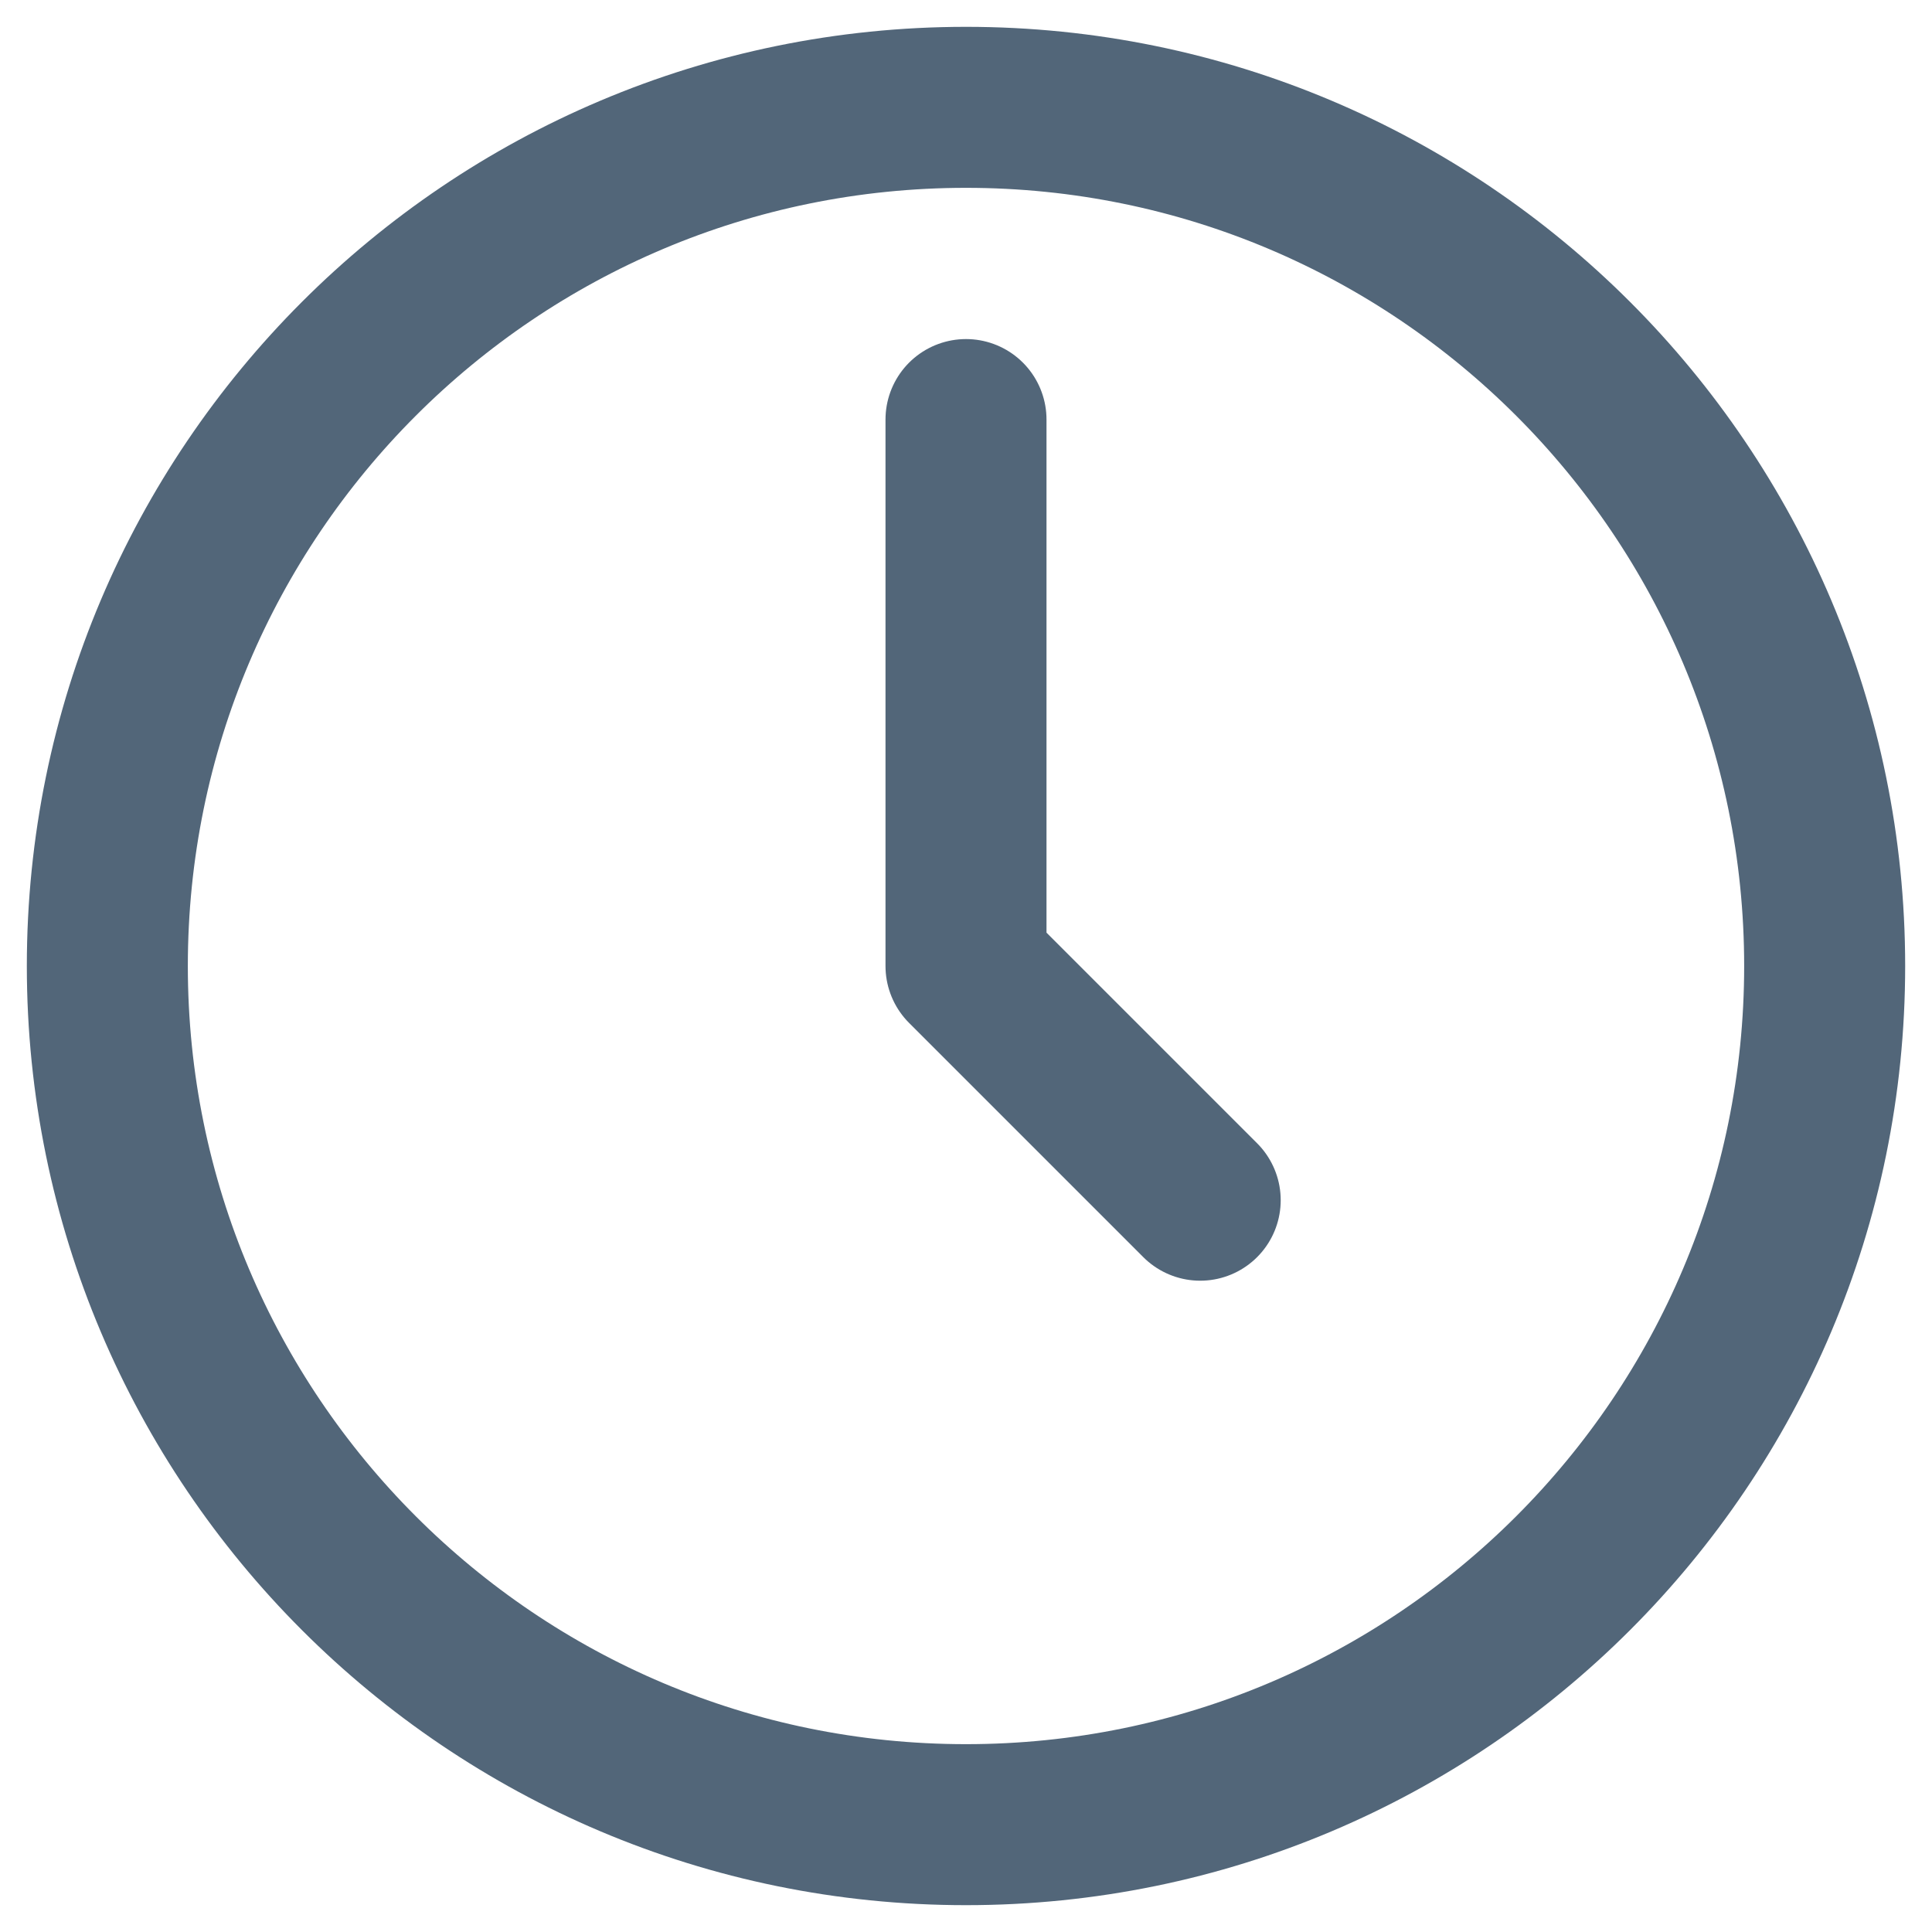 <svg width="100%" height="100%" viewBox="0 0 18 18" fill="none" xmlns="http://www.w3.org/2000/svg">
<path d="M9 17C13.418 17 17 13.418 17 9C17 4.582 13.418 1 9 1C4.582 1 1 4.582 1 9C1 13.418 4.582 17 9 17Z" stroke="#526679" stroke-width="1.5" stroke-miterlimit="10" stroke-linecap="round" stroke-linejoin="round"/>
<path d="M9 3.909V9L11.182 11.182" stroke="#526679" stroke-width="1.5" stroke-miterlimit="10" stroke-linecap="round" stroke-linejoin="round"/>
</svg>
